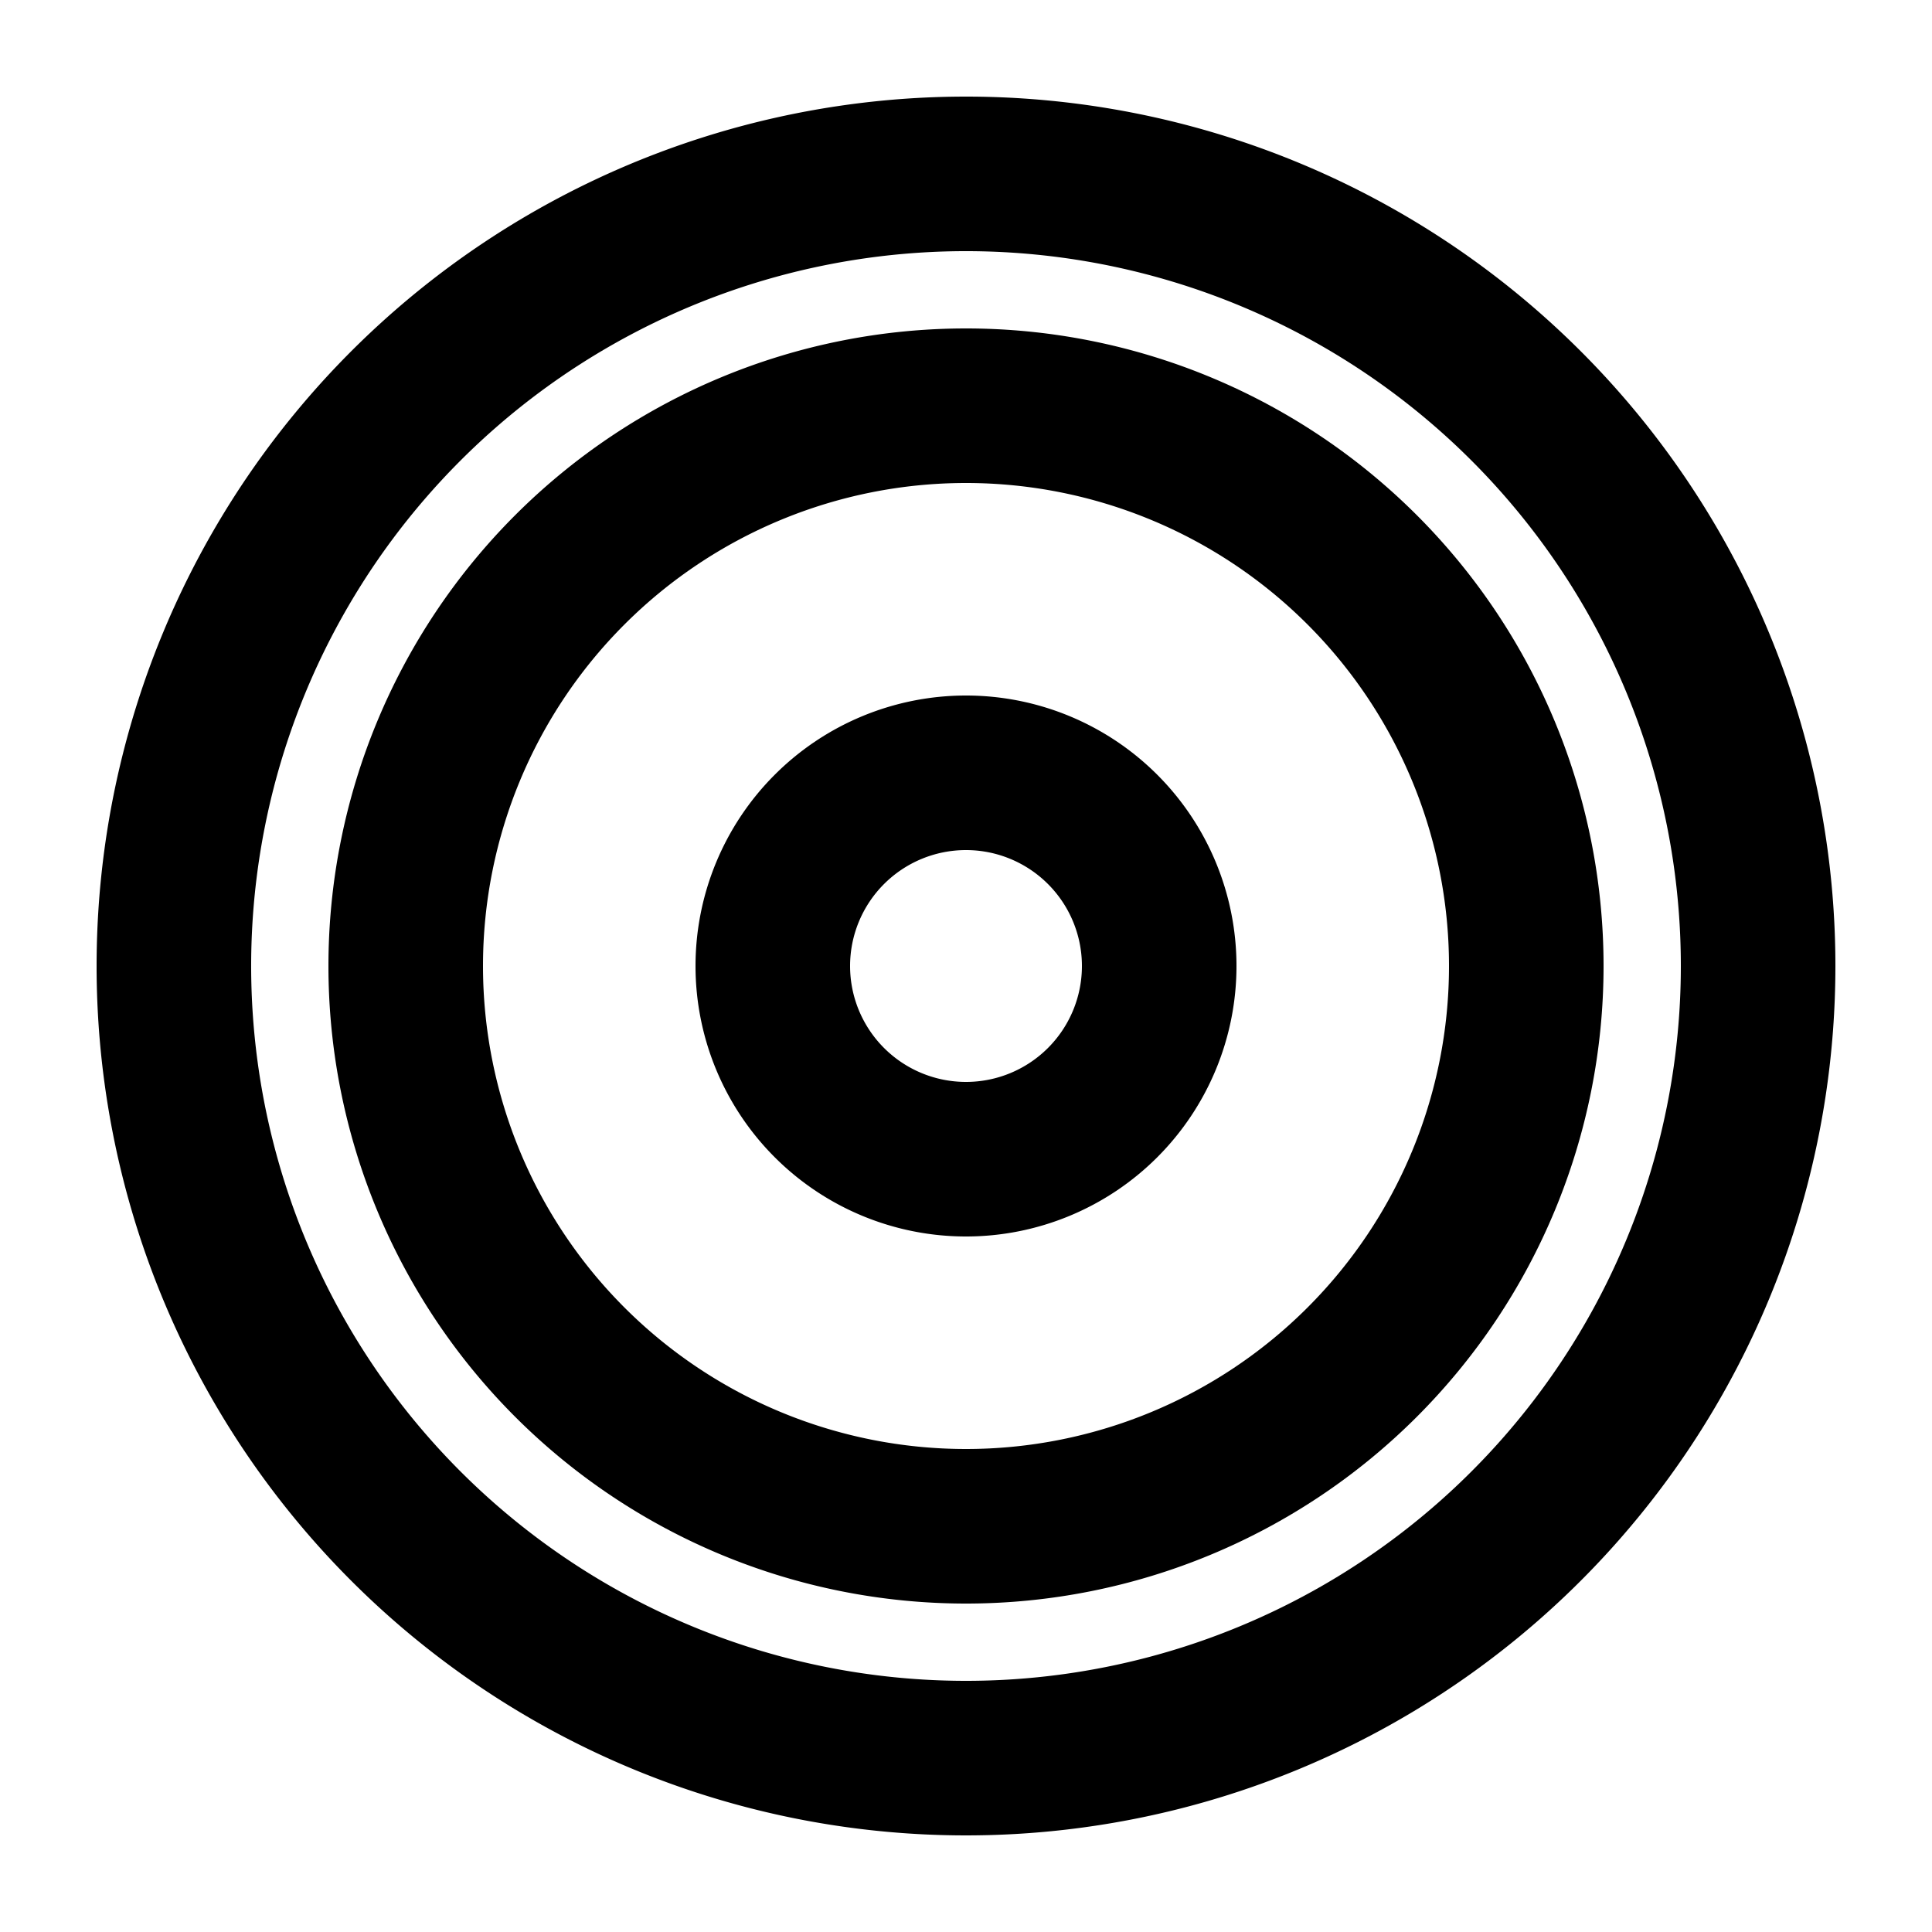 <svg id="Layer_1" data-name="Layer 1" xmlns="http://www.w3.org/2000/svg" viewBox="0 0 100 100"><defs><style>.cls-1{fill:#000000;}</style></defs><title>G</title><path class="cls-1" d="M50,5A45,45,0,1,0,95,50,45,45,0,0,0,50,5Zm0,82A37,37,0,1,1,87,50,37,37,0,0,1,50,87Z"/><path class="cls-1" d="M50,17A33,33,0,1,0,83,50,33,33,0,0,0,50,17Zm0,58A25,25,0,1,1,75,50,25,25,0,0,1,50,75Z"/><path class="cls-1" d="M64,50A14,14,0,1,1,50,36,14,14,0,0,1,64,50ZM50,44a6,6,0,1,0,6,6A6,6,0,0,0,50,44Z"/></svg>